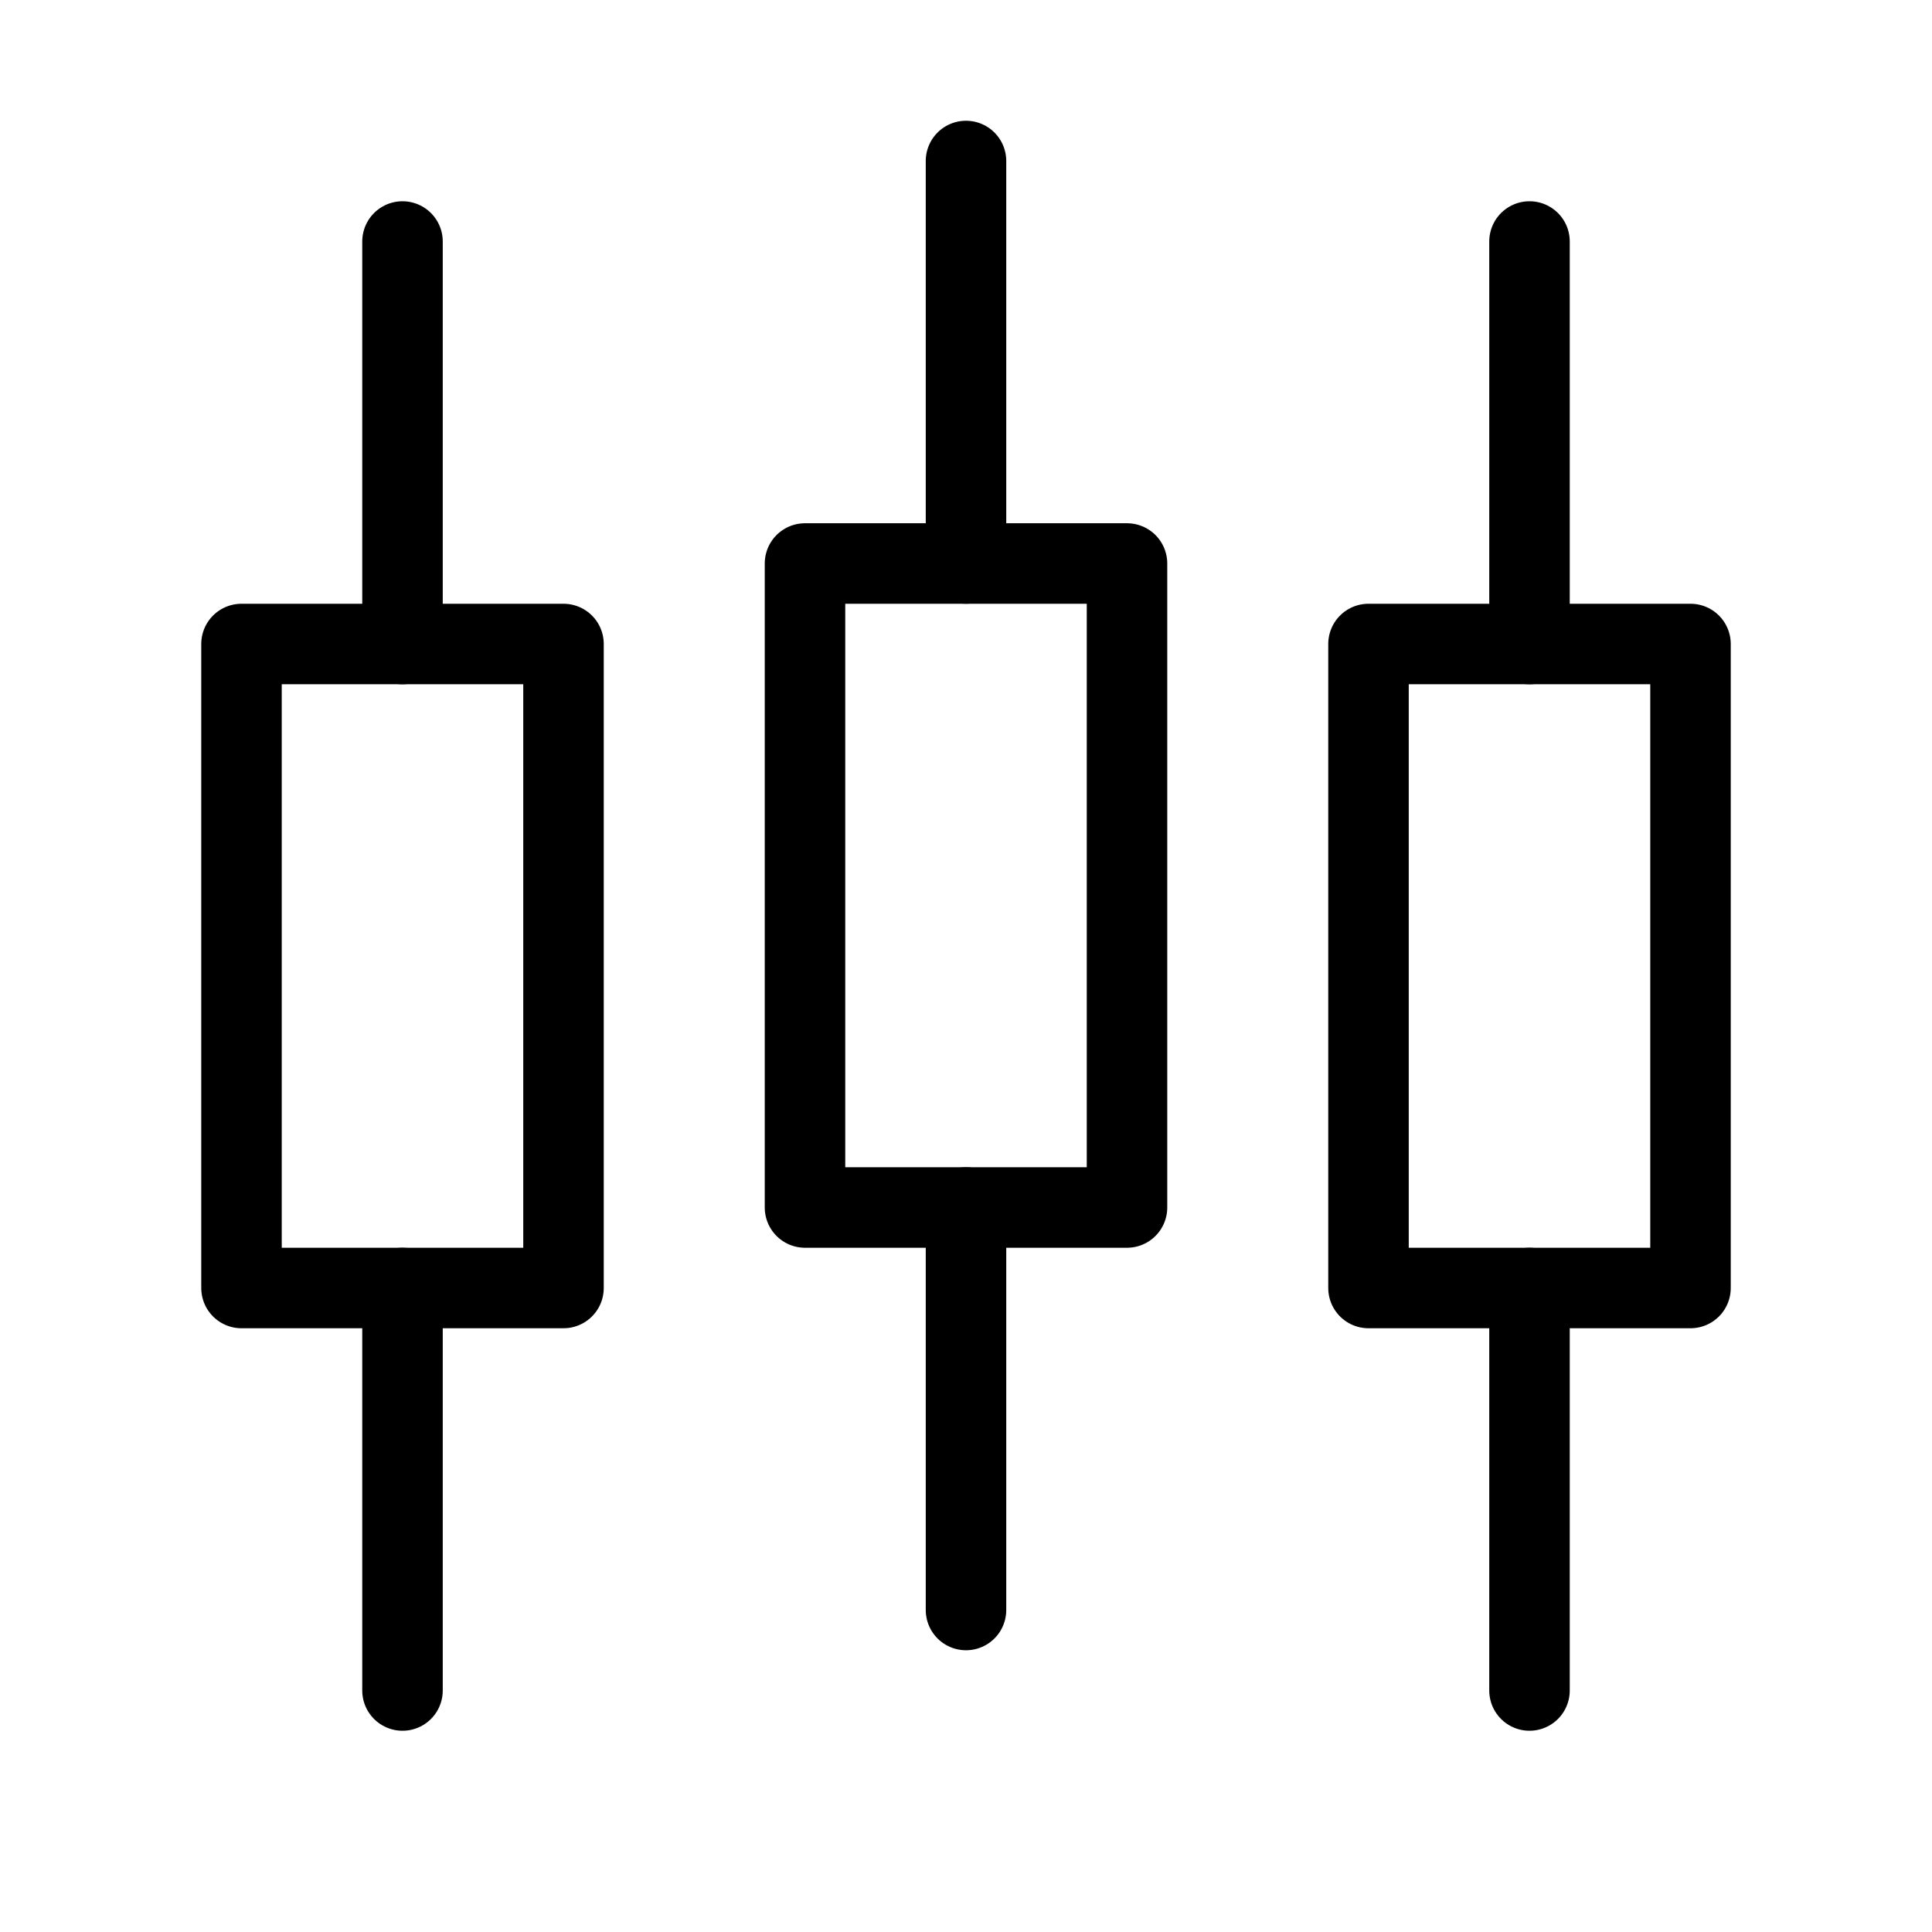 <svg fill-opacity="1" stroke-opacity="1" xmlns="http://www.w3.org/2000/svg" width="48" height="48" fill="none" viewBox="0 0 48 48"><path stroke="#000" stroke-linejoin="round" stroke-width="2" d="M6 16h8v16H6z"/><path stroke="#000" stroke-linecap="round" stroke-linejoin="round" stroke-width="2" d="M10 6v10M10 32v10"/><path stroke="#000" stroke-linejoin="round" stroke-width="2" d="M34 16h8v16h-8z"/><path stroke="#000" stroke-linecap="round" stroke-linejoin="round" stroke-width="2" d="M38 6v10M38 32v10"/><path stroke="#000" stroke-linejoin="round" stroke-width="2" d="M20 14h8v16h-8z"/><path stroke="#000" stroke-linecap="round" stroke-linejoin="round" stroke-width="2" d="M24 4v10M24 30v10"/></svg>